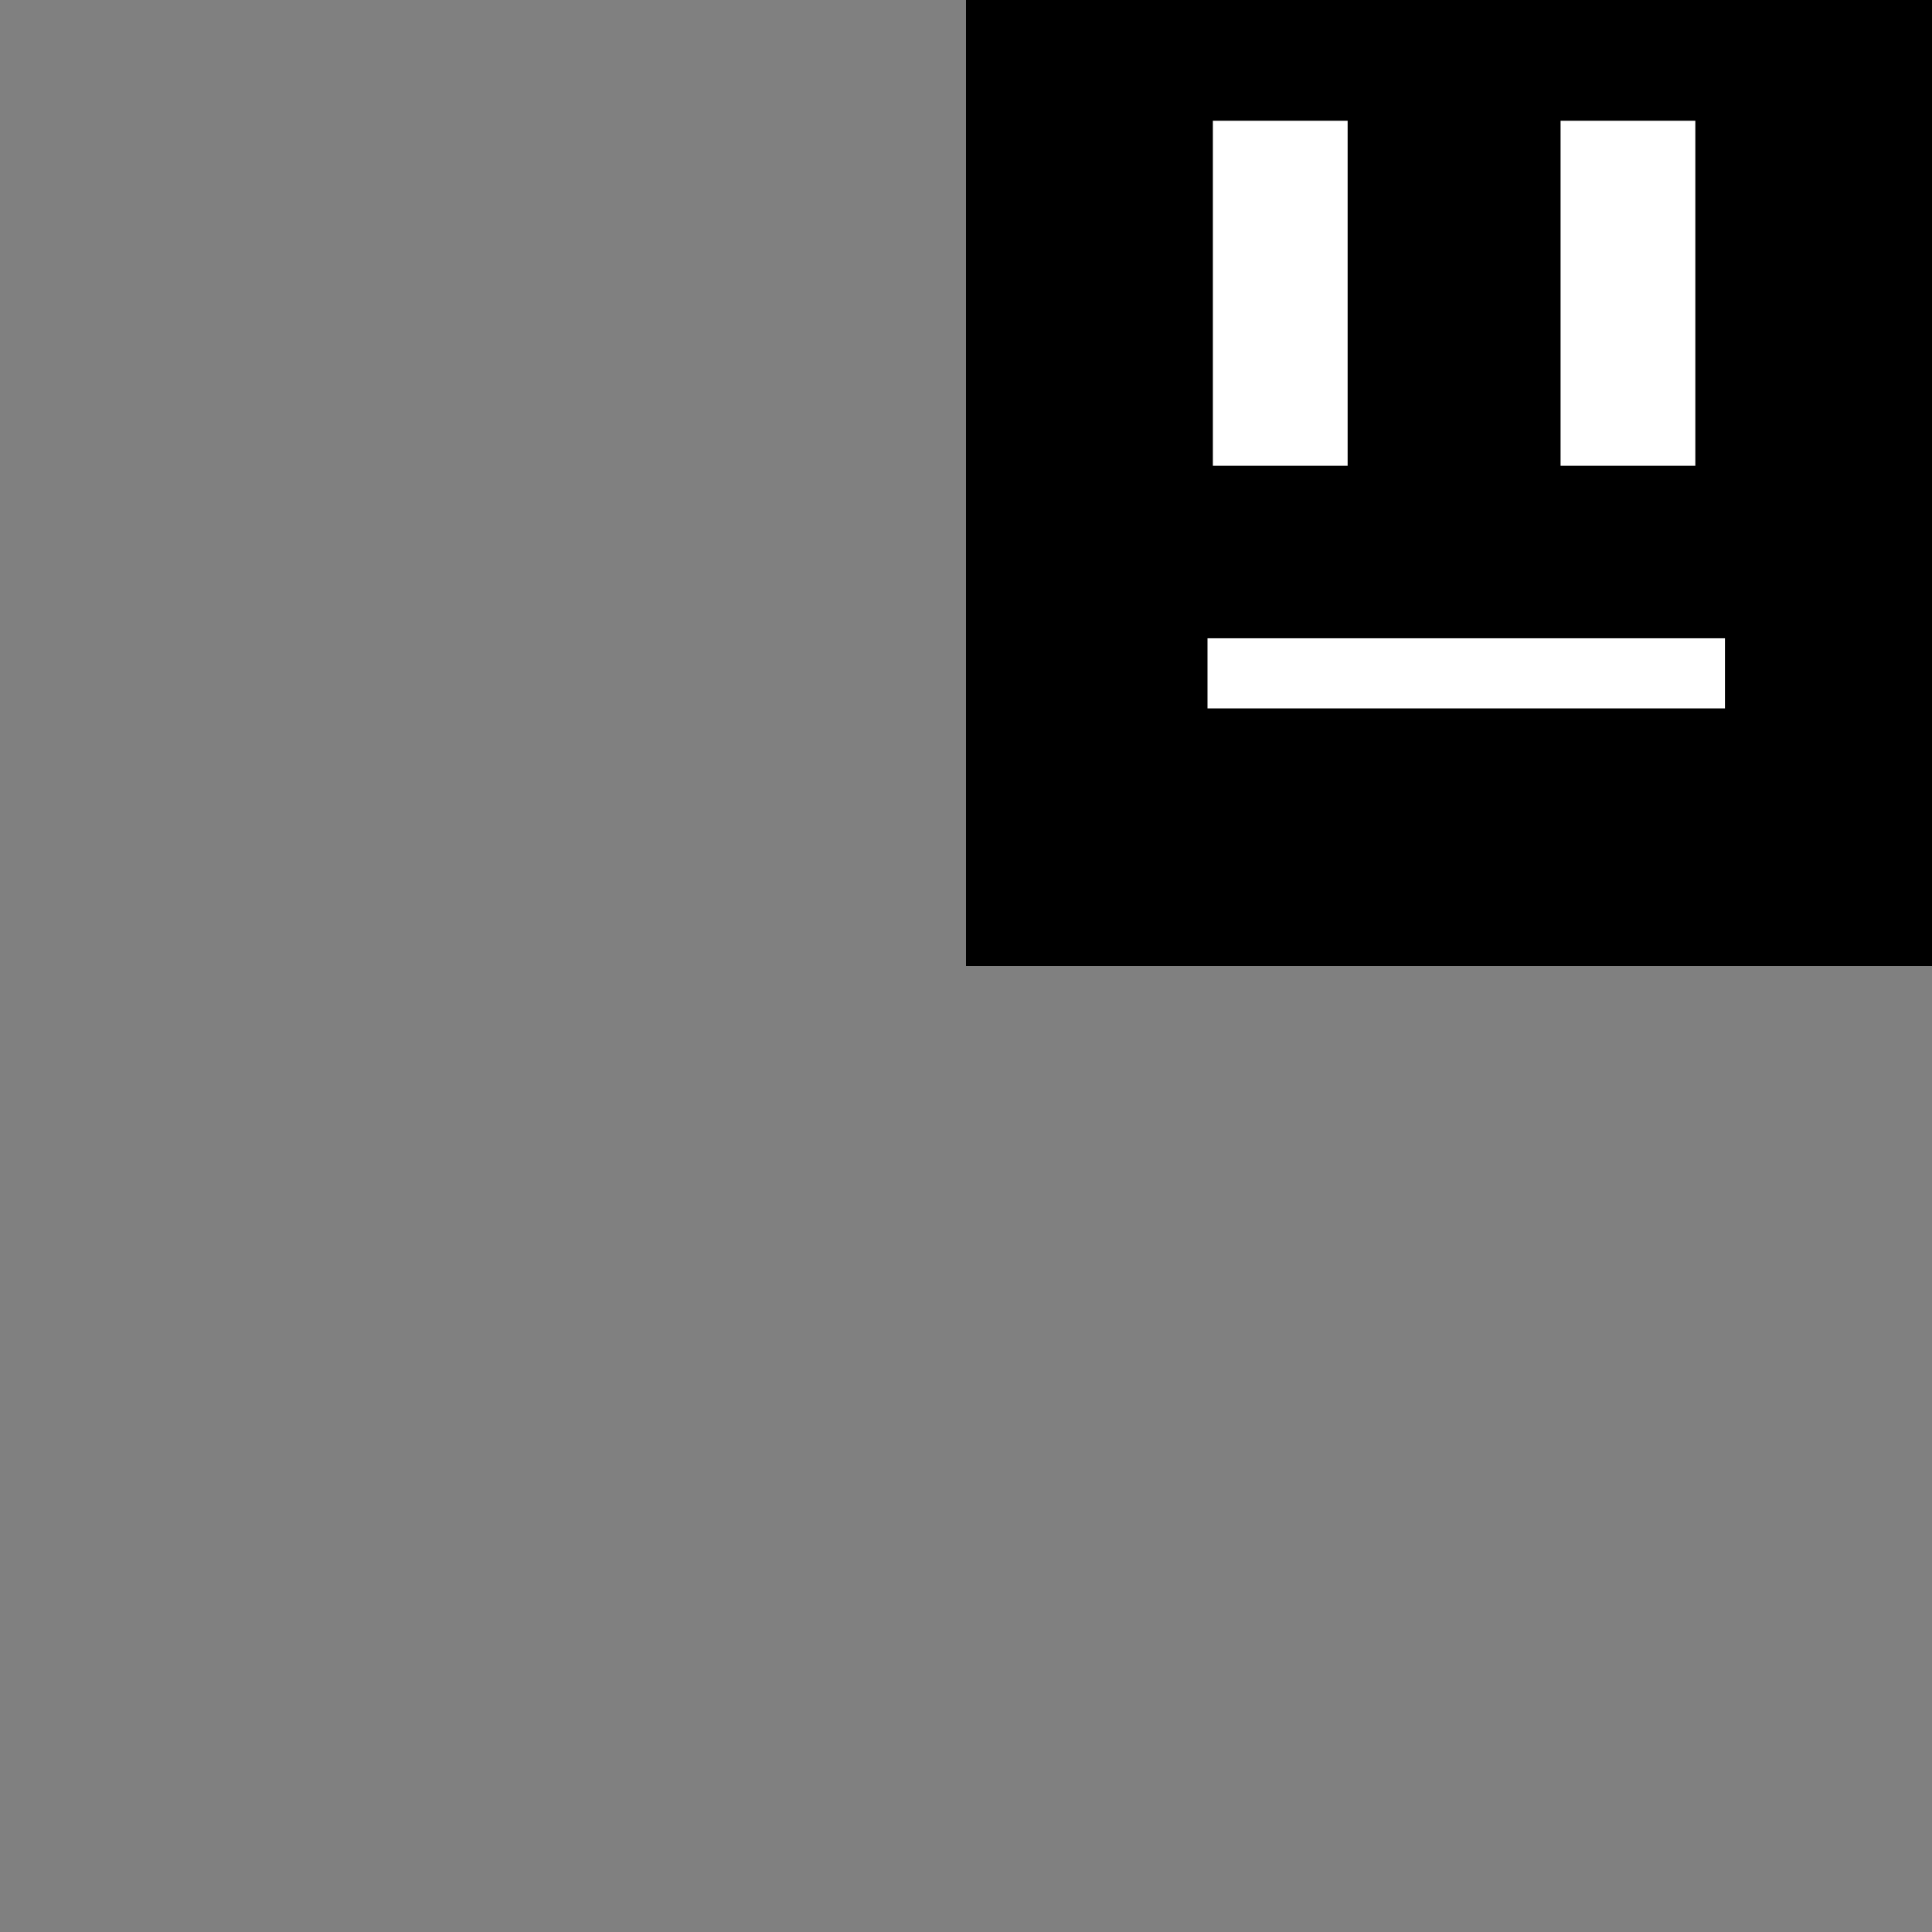 <?xml version="1.0" encoding="UTF-8" standalone="no"?>
<!-- Created with Inkscape (http://www.inkscape.org/) -->

<svg
   xmlns:dc="http://purl.org/dc/elements/1.1/"
   xmlns:cc="http://creativecommons.org/ns#"
   xmlns:rdf="http://www.w3.org/1999/02/22-rdf-syntax-ns#"
   xmlns:svg="http://www.w3.org/2000/svg"
   xmlns="http://www.w3.org/2000/svg"
   xmlns:sodipodi="http://sodipodi.sourceforge.net/DTD/sodipodi-0.dtd"
   xmlns:inkscape="http://www.inkscape.org/namespaces/inkscape"
   width="32"
   height="32"
   viewBox="0 0 32 32"
   id="svg2"
   version="1.1"
   inkscape:version="0.91 r13725"
   sodipodi:docname="NPC.svg"
   inkscape:export-filename="C:\Users\qtbee\Documents\ritual\NPC.png"
   inkscape:export-xdpi="90"
   inkscape:export-ydpi="90">
  <rect x="0" y="0" width="32" height="32" fill="#808080" stroke="none"/>
  <defs
     id="defs4" />
  <sodipodi:namedview
     id="base"
     pagecolor="#ffffff"
     bordercolor="#666666"
     borderopacity="1.0"
     inkscape:pageopacity="0.0"
     inkscape:pageshadow="2"
     inkscape:zoom="11.2"
     inkscape:cx="17.342264"
     inkscape:cy="16.560731"
     inkscape:document-units="px"
     inkscape:current-layer="layer1"
     showgrid="false"
     units="px"
     inkscape:window-width="1366"
     inkscape:window-height="705"
     inkscape:window-x="-8"
     inkscape:window-y="-8"
     inkscape:window-maximized="1" />
  <g
     inkscape:label="Layer 1"
     inkscape:groupmode="layer"
     id="layer1"
     transform="translate(0,-1020.362)">
    <rect
       style="fill:#000000"
       id="rect3338"
       width="16"
       height="16"
       x="16"
       y="1020.362" />
    <rect
       style="fill:#ffffff"
       id="rect3342"
       width="2.232"
       height="5.714"
       x="20.089"
       y="1022.362" />
    <rect
       style="fill:#ffffff"
       id="rect3342-3"
       width="2.232"
       height="5.714"
       x="25.848"
       y="1022.362" />
    <rect
       style="fill:#ffffff"
       id="rect3363"
       width="8.571"
       height="1.161"
       x="20"
       y="1030.934" />
  </g>
</svg>
